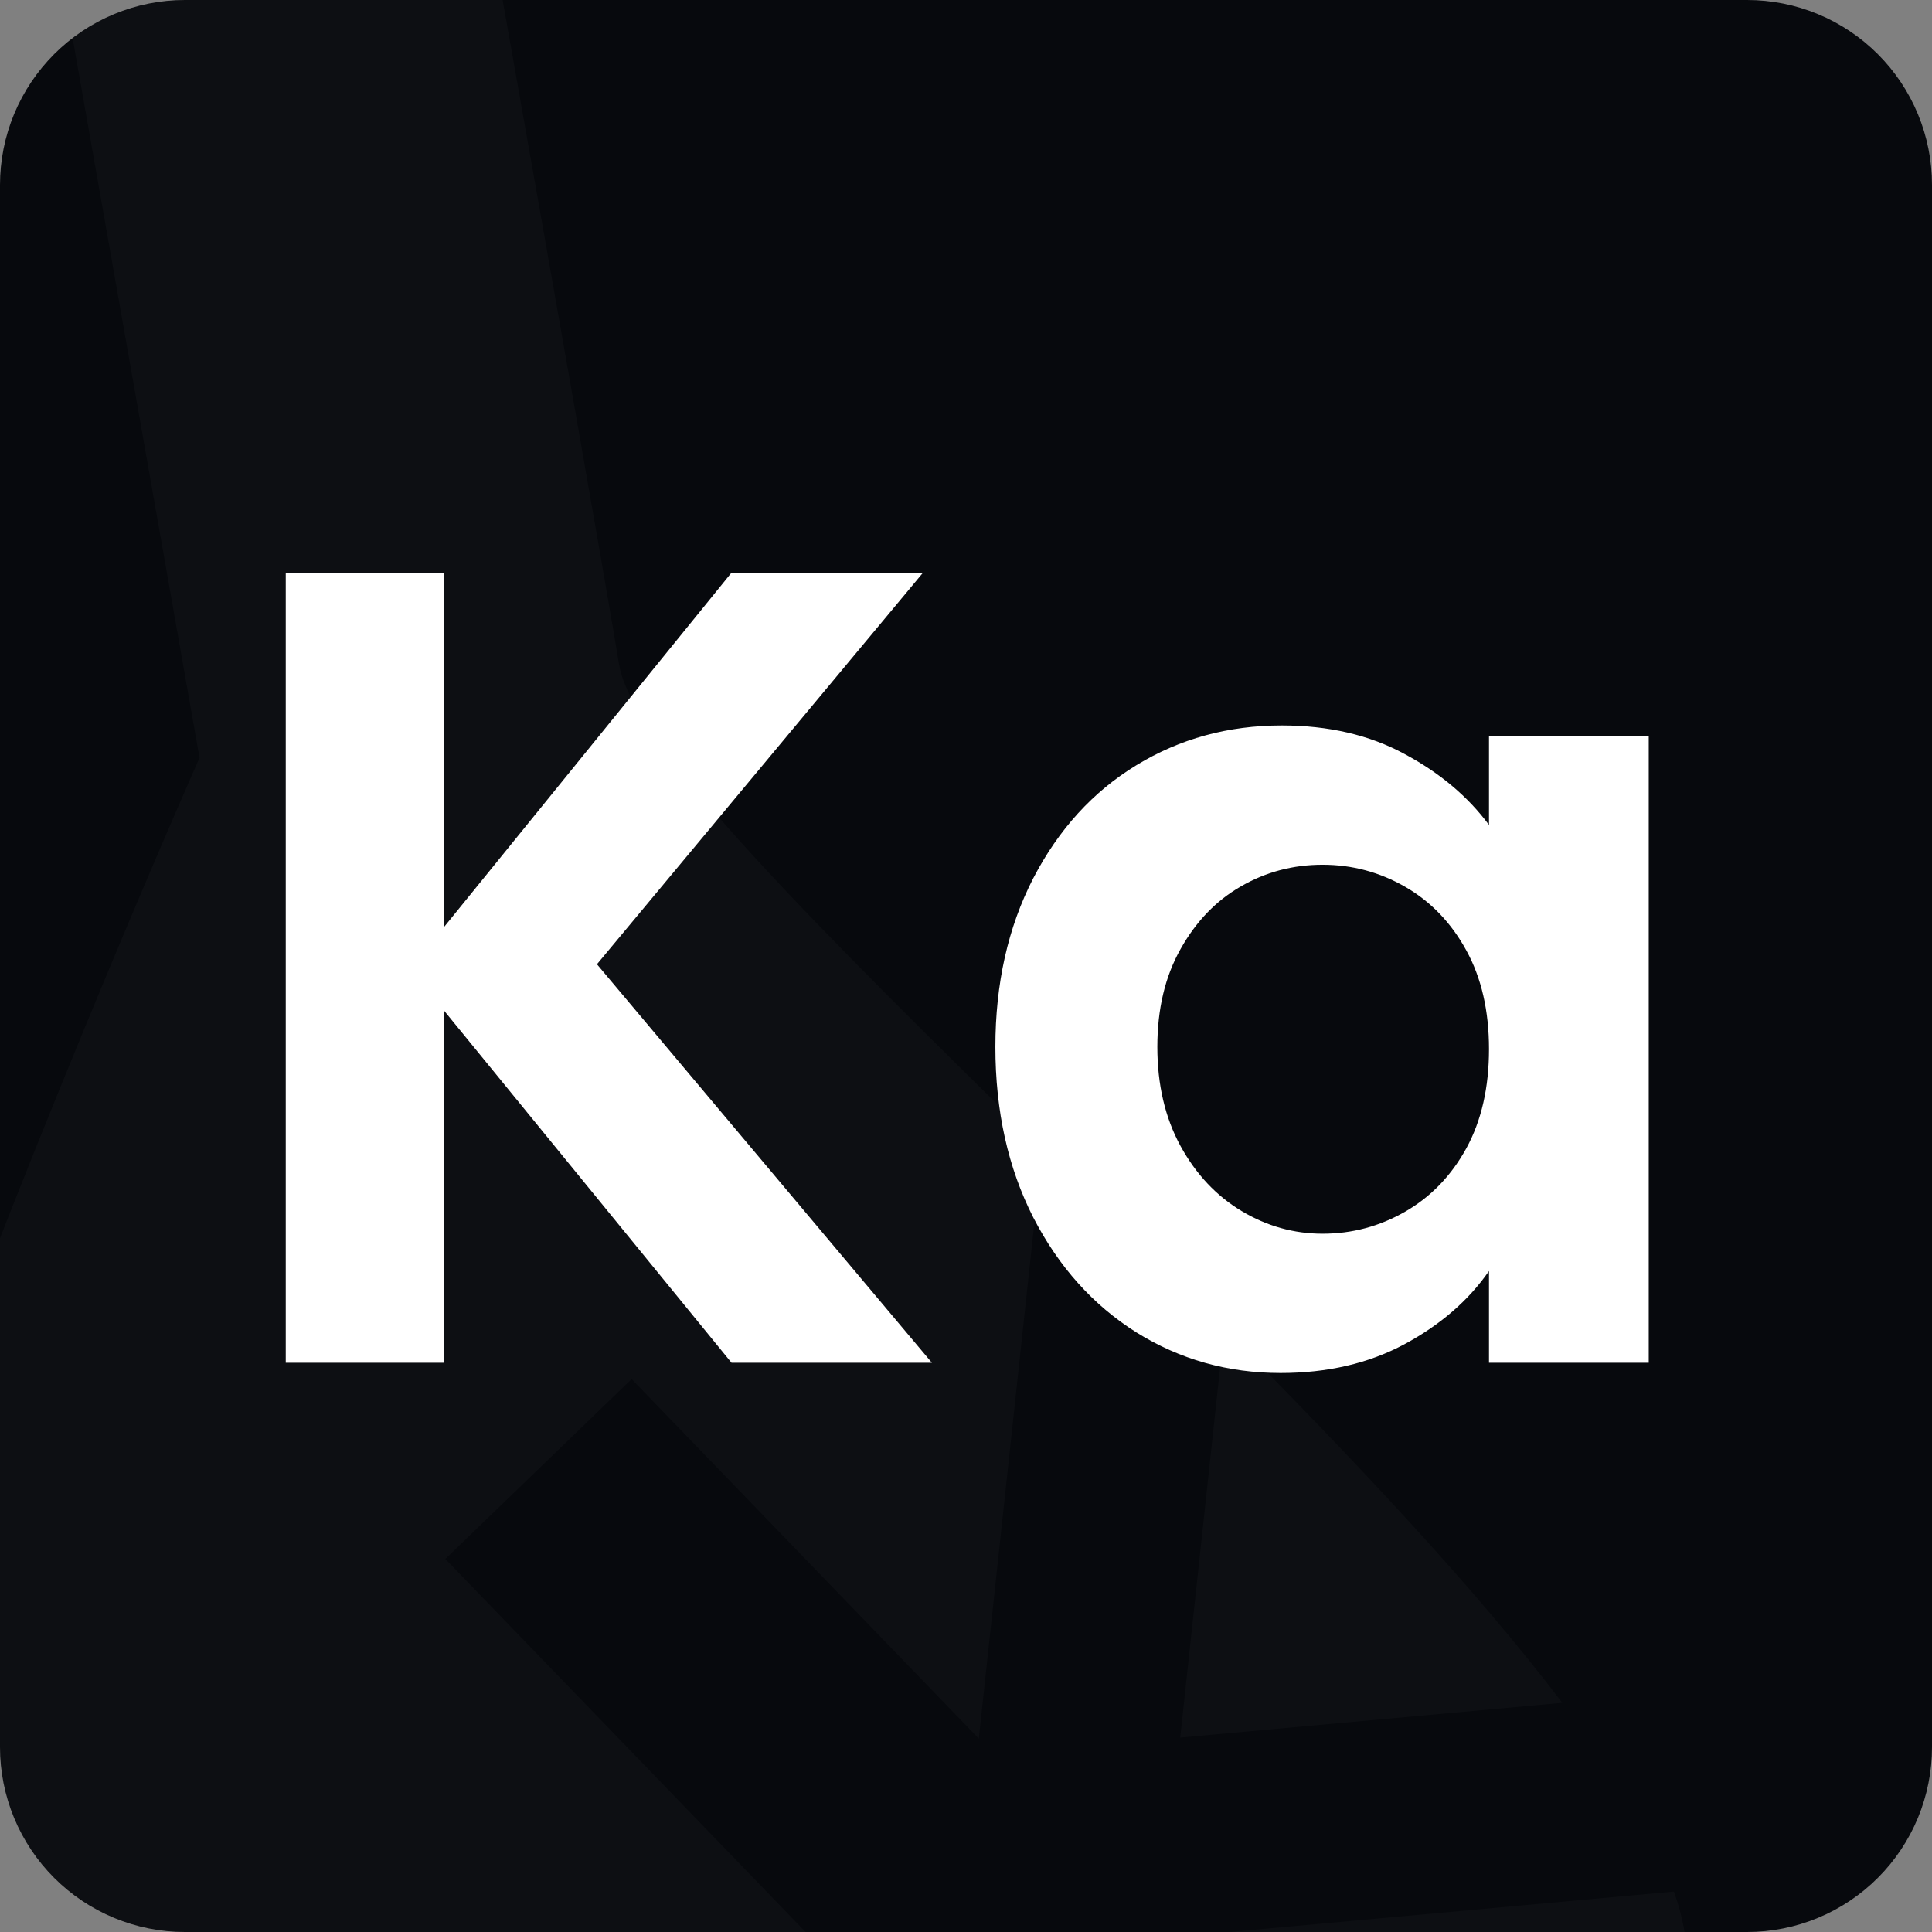 <?xml version="1.0" encoding="utf-8"?>
<svg width="512px" height="512px" viewBox="0 0 512 512" version="1.1" xmlns:xlink="http://www.w3.org/1999/xlink" xmlns="http://www.w3.org/2000/svg">
  <rect x="0" y="0" width="512" height="512" fill="#808080" stroke="none"/>
  <defs>
    <path d="M48.999 0L463.001 0Q464.204 0 465.405 0.059Q466.607 0.118 467.804 0.236Q469.001 0.354 470.191 0.53Q471.38 0.707 472.56 0.942Q473.74 1.176 474.907 1.468Q476.074 1.761 477.225 2.11Q478.376 2.459 479.508 2.864Q480.641 3.27 481.752 3.73Q482.863 4.19 483.951 4.704Q485.038 5.219 486.099 5.786Q487.16 6.353 488.191 6.971Q489.223 7.59 490.223 8.258Q491.224 8.926 492.19 9.643Q493.156 10.359 494.086 11.122Q495.015 11.885 495.907 12.693Q496.798 13.501 497.648 14.351Q498.499 15.202 499.307 16.093Q500.115 16.985 500.878 17.914Q501.641 18.844 502.357 19.81Q503.074 20.776 503.742 21.777Q504.41 22.777 505.029 23.808Q505.647 24.84 506.214 25.901Q506.781 26.962 507.296 28.049Q507.81 29.137 508.27 30.248Q508.73 31.359 509.136 32.492Q509.541 33.624 509.89 34.775Q510.239 35.926 510.532 37.093Q510.824 38.26 511.058 39.44Q511.293 40.62 511.47 41.809Q511.646 42.999 511.764 44.196Q511.882 45.393 511.941 46.595Q512 47.796 512 48.999L512 463.001Q512 464.204 511.941 465.405Q511.882 466.607 511.764 467.804Q511.646 469.001 511.47 470.191Q511.293 471.38 511.058 472.56Q510.824 473.74 510.532 474.907Q510.239 476.074 509.89 477.225Q509.541 478.376 509.136 479.508Q508.73 480.641 508.27 481.752Q507.81 482.863 507.296 483.951Q506.781 485.038 506.214 486.099Q505.647 487.16 505.029 488.191Q504.41 489.223 503.742 490.223Q503.074 491.224 502.357 492.19Q501.641 493.156 500.878 494.086Q500.115 495.015 499.307 495.907Q498.499 496.798 497.648 497.648Q496.798 498.499 495.907 499.307Q495.015 500.115 494.086 500.878Q493.156 501.641 492.19 502.357Q491.223 503.074 490.223 503.742Q489.223 504.41 488.191 505.029Q487.16 505.647 486.099 506.214Q485.038 506.781 483.951 507.296Q482.863 507.81 481.752 508.27Q480.641 508.73 479.508 509.136Q478.376 509.541 477.225 509.89Q476.074 510.239 474.907 510.532Q473.74 510.824 472.56 511.058Q471.38 511.293 470.191 511.47Q469.001 511.646 467.804 511.764Q466.607 511.882 465.405 511.941Q464.204 512 463.001 512L48.999 512Q47.796 512 46.595 511.941Q45.393 511.882 44.196 511.764Q42.999 511.646 41.809 511.47Q40.62 511.293 39.44 511.058Q38.26 510.824 37.093 510.532Q35.926 510.239 34.775 509.89Q33.624 509.541 32.492 509.136Q31.359 508.73 30.248 508.27Q29.137 507.81 28.049 507.296Q26.962 506.781 25.901 506.214Q24.84 505.647 23.808 505.029Q22.777 504.41 21.777 503.742Q20.776 503.074 19.81 502.357Q18.844 501.641 17.914 500.878Q16.985 500.115 16.093 499.307Q15.202 498.499 14.351 497.648Q13.501 496.798 12.693 495.907Q11.885 495.015 11.122 494.086Q10.359 493.156 9.643 492.19Q8.926 491.223 8.258 490.223Q7.59 489.223 6.971 488.191Q6.353 487.16 5.786 486.099Q5.219 485.038 4.704 483.951Q4.19 482.863 3.73 481.752Q3.27 480.641 2.864 479.508Q2.459 478.376 2.11 477.225Q1.761 476.074 1.468 474.907Q1.176 473.74 0.942 472.56Q0.707 471.38 0.53 470.191Q0.354 469.001 0.236 467.804Q0.118 466.607 0.059 465.405Q0 464.204 0 463.001L0 48.999Q0 47.796 0.059 46.595Q0.118 45.393 0.236 44.196Q0.354 42.999 0.53 41.809Q0.707 40.62 0.942 39.44Q1.176 38.26 1.468 37.093Q1.761 35.926 2.11 34.775Q2.459 33.624 2.864 32.492Q3.27 31.359 3.73 30.248Q4.19 29.137 4.704 28.049Q5.219 26.962 5.786 25.901Q6.353 24.84 6.971 23.808Q7.59 22.777 8.258 21.777Q8.926 20.776 9.643 19.81Q10.359 18.844 11.122 17.914Q11.885 16.985 12.693 16.093Q13.501 15.202 14.351 14.351Q15.202 13.501 16.093 12.693Q16.985 11.885 17.914 11.122Q18.844 10.359 19.81 9.643Q20.776 8.926 21.777 8.258Q22.777 7.59 23.808 6.971Q24.84 6.353 25.901 5.786Q26.962 5.219 28.049 4.704Q29.137 4.19 30.248 3.73Q31.359 3.27 32.492 2.864Q33.624 2.459 34.775 2.11Q35.926 1.761 37.093 1.468Q38.26 1.176 39.44 0.942Q40.62 0.707 41.809 0.53Q42.999 0.354 44.196 0.236Q45.393 0.118 46.595 0.059Q47.796 0 48.999 0Z" id="path_1" />
    <rect width="512" height="512" id="artboard_1" />
    <clipPath id="clip_1">
      <use xlink:href="#artboard_1" clip-rule="evenodd" />
    </clipPath>
    <clipPath id="mask_1">
      <use xlink:href="#path_1" />
    </clipPath>
  </defs>
  <g id="Artboard-11" clip-path="url(#clip_1)">
    <g id="Rectangle-Subtract-2-+-Ka-Mask" artboard="493d44eb-a14e-4da7-8d1d-8a3a1e0b1d93">
      <path d="M48.999 0L463.001 0Q464.204 0 465.405 0.059Q466.607 0.118 467.804 0.236Q469.001 0.354 470.191 0.53Q471.38 0.707 472.56 0.942Q473.74 1.176 474.907 1.468Q476.074 1.761 477.225 2.11Q478.376 2.459 479.508 2.864Q480.641 3.27 481.752 3.73Q482.863 4.19 483.951 4.704Q485.038 5.219 486.099 5.786Q487.16 6.353 488.191 6.971Q489.223 7.59 490.223 8.258Q491.224 8.926 492.19 9.643Q493.156 10.359 494.086 11.122Q495.015 11.885 495.907 12.693Q496.798 13.501 497.648 14.351Q498.499 15.202 499.307 16.093Q500.115 16.985 500.878 17.914Q501.641 18.844 502.357 19.81Q503.074 20.776 503.742 21.777Q504.41 22.777 505.029 23.808Q505.647 24.84 506.214 25.901Q506.781 26.962 507.296 28.049Q507.81 29.137 508.27 30.248Q508.73 31.359 509.136 32.492Q509.541 33.624 509.89 34.775Q510.239 35.926 510.532 37.093Q510.824 38.26 511.058 39.44Q511.293 40.62 511.47 41.809Q511.646 42.999 511.764 44.196Q511.882 45.393 511.941 46.595Q512 47.796 512 48.999L512 463.001Q512 464.204 511.941 465.405Q511.882 466.607 511.764 467.804Q511.646 469.001 511.47 470.191Q511.293 471.38 511.058 472.56Q510.824 473.74 510.532 474.907Q510.239 476.074 509.89 477.225Q509.541 478.376 509.136 479.508Q508.73 480.641 508.27 481.752Q507.81 482.863 507.296 483.951Q506.781 485.038 506.214 486.099Q505.647 487.16 505.029 488.191Q504.41 489.223 503.742 490.223Q503.074 491.224 502.357 492.19Q501.641 493.156 500.878 494.086Q500.115 495.015 499.307 495.907Q498.499 496.798 497.648 497.648Q496.798 498.499 495.907 499.307Q495.015 500.115 494.086 500.878Q493.156 501.641 492.19 502.357Q491.223 503.074 490.223 503.742Q489.223 504.41 488.191 505.029Q487.16 505.647 486.099 506.214Q485.038 506.781 483.951 507.296Q482.863 507.81 481.752 508.27Q480.641 508.73 479.508 509.136Q478.376 509.541 477.225 509.89Q476.074 510.239 474.907 510.532Q473.74 510.824 472.56 511.058Q471.38 511.293 470.191 511.47Q469.001 511.646 467.804 511.764Q466.607 511.882 465.405 511.941Q464.204 512 463.001 512L48.999 512Q47.796 512 46.595 511.941Q45.393 511.882 44.196 511.764Q42.999 511.646 41.809 511.47Q40.62 511.293 39.44 511.058Q38.26 510.824 37.093 510.532Q35.926 510.239 34.775 509.89Q33.624 509.541 32.492 509.136Q31.359 508.73 30.248 508.27Q29.137 507.81 28.049 507.296Q26.962 506.781 25.901 506.214Q24.84 505.647 23.808 505.029Q22.777 504.41 21.777 503.742Q20.776 503.074 19.81 502.357Q18.844 501.641 17.914 500.878Q16.985 500.115 16.093 499.307Q15.202 498.499 14.351 497.648Q13.501 496.798 12.693 495.907Q11.885 495.015 11.122 494.086Q10.359 493.156 9.643 492.19Q8.926 491.223 8.258 490.223Q7.59 489.223 6.971 488.191Q6.353 487.16 5.786 486.099Q5.219 485.038 4.704 483.951Q4.19 482.863 3.73 481.752Q3.27 480.641 2.864 479.508Q2.459 478.376 2.11 477.225Q1.761 476.074 1.468 474.907Q1.176 473.74 0.942 472.56Q0.707 471.38 0.53 470.191Q0.354 469.001 0.236 467.804Q0.118 466.607 0.059 465.405Q0 464.204 0 463.001L0 48.999Q0 47.796 0.059 46.595Q0.118 45.393 0.236 44.196Q0.354 42.999 0.53 41.809Q0.707 40.62 0.942 39.44Q1.176 38.26 1.468 37.093Q1.761 35.926 2.11 34.775Q2.459 33.624 2.864 32.492Q3.27 31.359 3.73 30.248Q4.19 29.137 4.704 28.049Q5.219 26.962 5.786 25.901Q6.353 24.84 6.971 23.808Q7.59 22.777 8.258 21.777Q8.926 20.776 9.643 19.81Q10.359 18.844 11.122 17.914Q11.885 16.985 12.693 16.093Q13.501 15.202 14.351 14.351Q15.202 13.501 16.093 12.693Q16.985 11.885 17.914 11.122Q18.844 10.359 19.81 9.643Q20.776 8.926 21.777 8.258Q22.777 7.59 23.808 6.971Q24.84 6.353 25.901 5.786Q26.962 5.219 28.049 4.704Q29.137 4.19 30.248 3.73Q31.359 3.27 32.492 2.864Q33.624 2.459 34.775 2.11Q35.926 1.761 37.093 1.468Q38.26 1.176 39.44 0.942Q40.62 0.707 41.809 0.53Q42.999 0.354 44.196 0.236Q45.393 0.118 46.595 0.059Q47.796 0 48.999 0Z" id="Mask" fill="#07090D" fill-rule="evenodd" stroke="none" />
      <g clip-path="url(#mask_1)">
        <path d="M112.403 -116.922L5.345 -68.739L52.876 200.825C52.876 200.825 -110.594 568.984 -73.64 624.517C-49.038 661.487 151.938 637.348 296.664 598.131L118.021 413.141L167.386 365.47L259.393 460.745L276.235 304.394C276.183 304.342 276.13 304.291 276.078 304.24C218.482 247.61 167.67 197.65 164.094 176.233C155.01 121.822 112.403 -116.922 112.403 -116.922ZM324.44 352.166L312.772 460.48L414.026 451.268C391.04 420.926 358.487 386.437 324.44 352.166ZM443.619 501.289L310.262 513.422L369.807 575.083C406.542 561.384 433.3 547.027 442.676 533.477C448.321 525.317 448.182 514.343 443.619 501.289Z" id="Rectangle-Subtract-2" fill="#D3D3D3" fill-opacity="0.031" fill-rule="evenodd" stroke="none" />
        <g id="Ka" fill="#FFFFFF" transform="translate(55 31)">
          <path d="M62.695 236.839L138.867 330.15L191.968 330.15L103.198 224.535L189.624 120.751L138.867 120.751L62.695 214.647L62.695 120.751L20.727 120.751L20.727 330.15L62.695 330.15L62.695 236.839ZM218.822 201.756Q208.787 221.239 208.787 246.434Q208.787 271.922 218.822 291.625Q228.929 311.254 246.141 322.093Q263.426 332.86 284.373 332.86Q302.977 332.86 317.186 325.243Q331.468 317.552 339.598 305.834L339.598 330.15L381.932 330.15L381.932 163.963L339.598 163.963L339.598 187.621Q331.175 176.268 317.186 168.797Q303.27 161.254 284.666 161.254Q263.426 161.254 246.141 171.8Q228.929 182.274 218.822 201.756ZM333.592 220.873Q339.598 231.786 339.598 247.02Q339.598 262.328 333.592 273.314Q327.586 284.227 317.406 290.087Q307.225 295.946 295.506 295.946Q284.08 295.946 274.046 289.94Q264.012 283.934 257.86 272.728Q251.707 261.449 251.707 246.434Q251.707 231.42 257.86 220.506Q264.012 209.52 273.9 203.88Q283.787 198.168 295.506 198.168Q307.225 198.168 317.406 204.027Q327.586 209.886 333.592 220.873Z" />
        </g>
      </g>
    </g>
  </g>
</svg>
